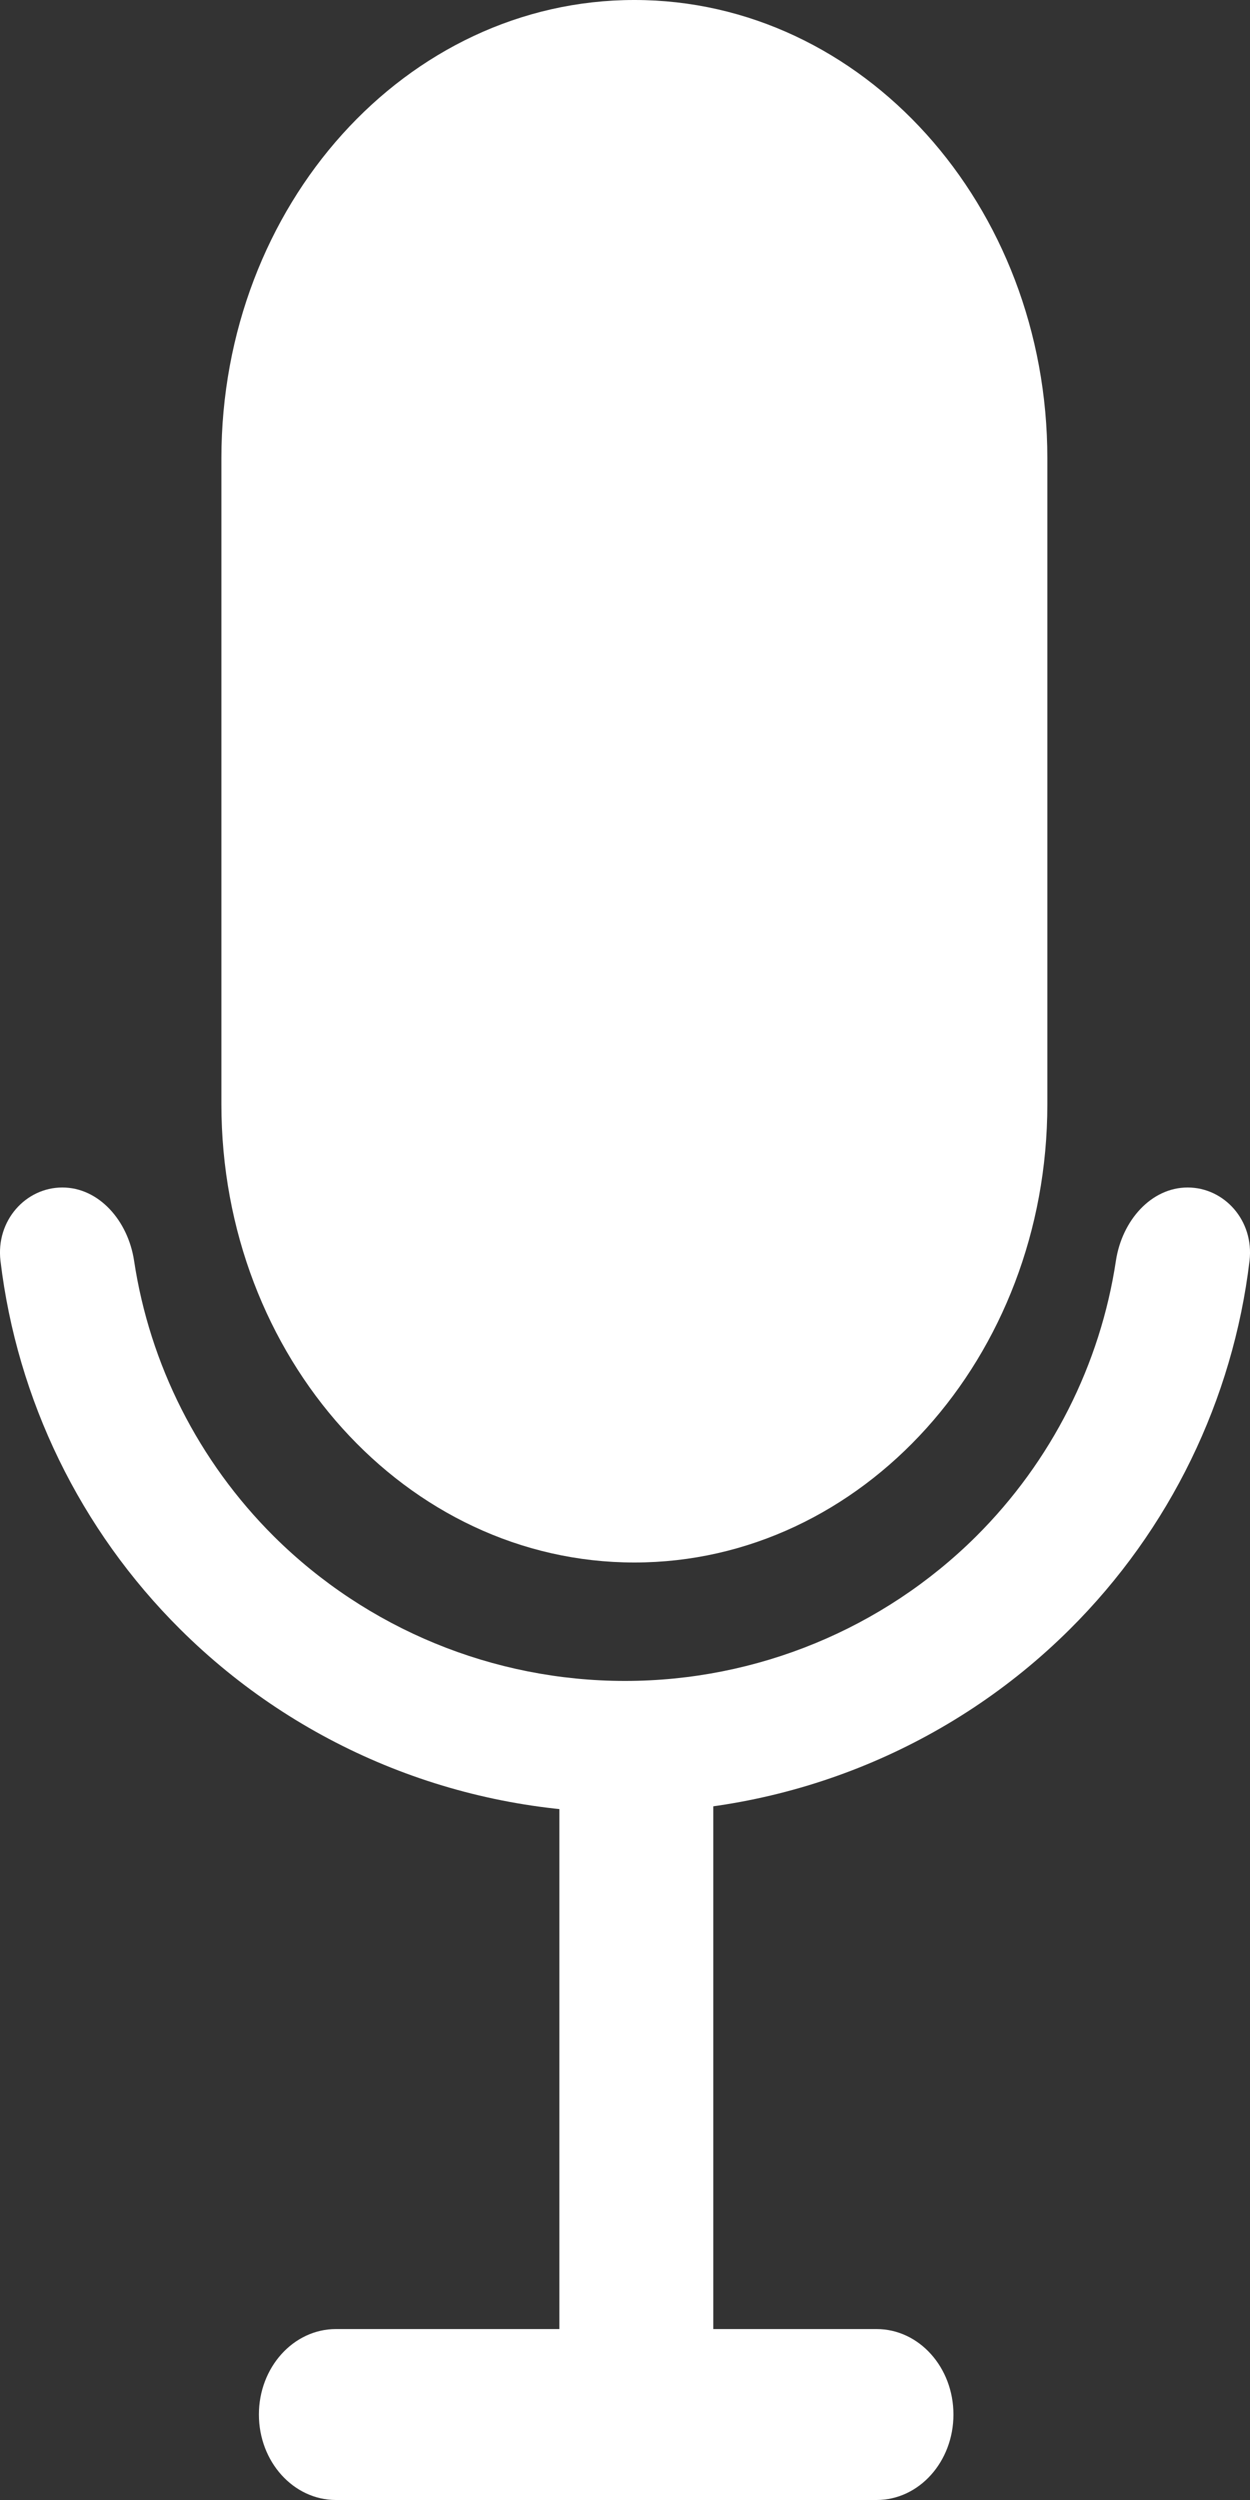 <svg width="8" height="16" viewBox="0 0 8 16" fill="none" xmlns="http://www.w3.org/2000/svg">
<rect x="0" y="0" width="8" height="16" fill="#333333" stroke="none"/>
<g id="Group 47">
<g id="&#235;&#167;&#136;&#236;&#157;&#180;&#237;&#129;&#172; &#236;&#149;&#132;&#236;&#157;&#180;&#236;&#189;&#152;">
<g id="Group 1">
<g id="Vector">
<path d="M6.703 2.933C6.703 1.313 5.52 0 4.06 0C2.6 0 1.417 1.313 1.417 2.933V7.067C1.417 8.687 2.6 10 4.06 10C5.52 10 6.703 8.687 6.703 7.067V2.933Z" fill="white"/>
<path d="M0.399 7.6C0.165 7.6 -0.027 7.811 0.003 8.069C0.109 8.957 0.512 9.79 1.154 10.428C1.909 11.179 2.933 11.6 4 11.6C5.067 11.6 6.091 11.179 6.846 10.428C7.488 9.79 7.891 8.957 7.997 8.069C8.027 7.811 7.835 7.6 7.601 7.6C7.367 7.6 7.181 7.812 7.142 8.068C7.042 8.732 6.73 9.352 6.247 9.833C5.651 10.425 4.843 10.758 4 10.758C3.157 10.758 2.349 10.425 1.753 9.833C1.27 9.352 0.958 8.732 0.858 8.068C0.819 7.812 0.633 7.6 0.399 7.6Z" fill="white"/>
<path fill-rule="evenodd" clip-rule="evenodd" d="M4.072 15.733C4.344 15.733 4.565 15.489 4.565 15.186L4.565 11.347C4.565 11.045 4.344 10.8 4.072 10.8C3.8 10.8 3.58 11.045 3.58 11.347V15.186C3.58 15.489 3.8 15.733 4.072 15.733Z" fill="white"/>
<path fill-rule="evenodd" clip-rule="evenodd" d="M6.102 15.453C6.102 15.151 5.882 14.906 5.61 14.906H2.15C1.878 14.906 1.657 15.151 1.657 15.453C1.657 15.755 1.878 16 2.15 16H5.61C5.882 16 6.102 15.755 6.102 15.453Z" fill="white"/>
</g>
</g>
</g>
</g>
</svg>
